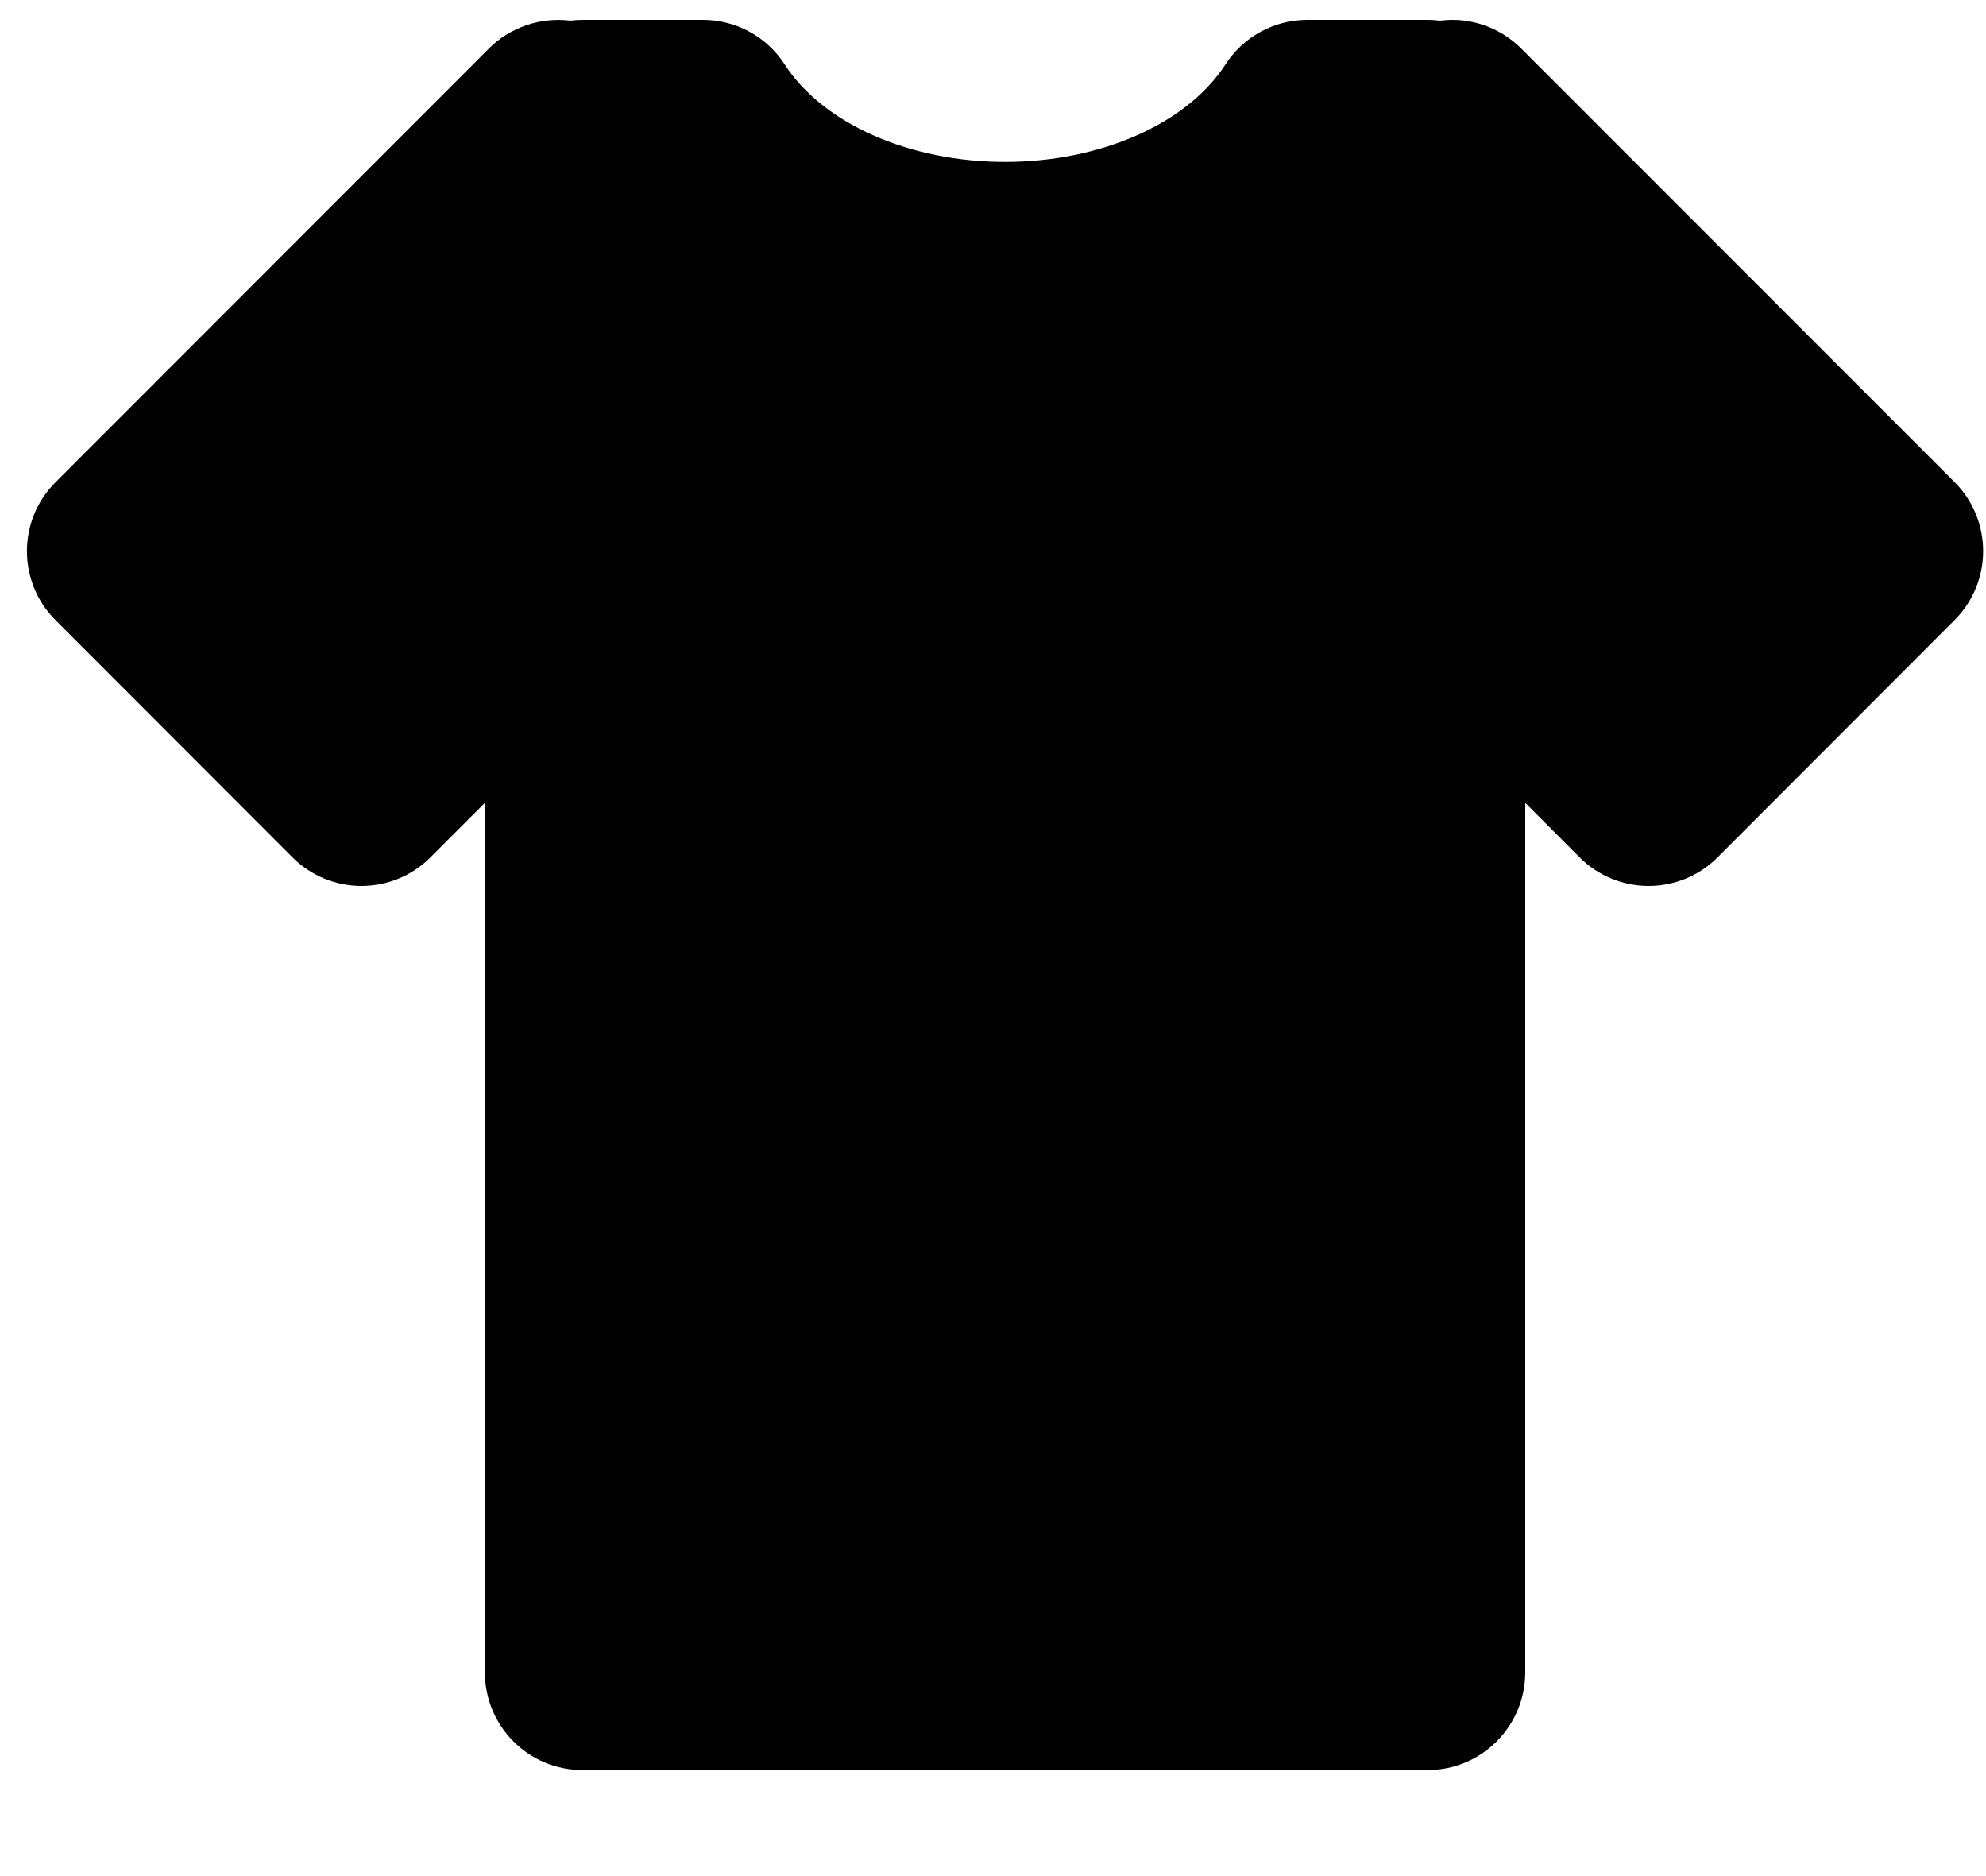<svg width="18" height="17" viewBox="0 0 18 17" fill="black" xmlns="http://www.w3.org/2000/svg">
<path d="M13.162 1.064L12.941 1.286V1.064H11.849C11.356 1.825 10.316 2.351 9.109 2.351C7.903 2.351 6.863 1.825 6.371 1.064H5.278V1.286L5.056 1.064L1.128 4.994L3.277 7.145L5.278 5.142L5.278 15.155H12.94V5.142L14.942 7.145L17.09 4.994L13.162 1.064Z" fill="black"/>
<path d="M12.94 16.039H5.278C4.791 16.039 4.395 15.643 4.395 15.155L4.395 7.275L3.901 7.769C3.736 7.935 3.511 8.028 3.276 8.028C3.042 8.028 2.817 7.935 2.651 7.769L0.503 5.619C0.158 5.274 0.158 4.715 0.503 4.37L4.432 0.439C4.623 0.247 4.9 0.154 5.167 0.187C5.204 0.183 5.241 0.18 5.278 0.18L6.371 0.18C6.67 0.18 6.95 0.332 7.112 0.584C7.46 1.121 8.244 1.467 9.109 1.467C9.975 1.467 10.759 1.121 11.107 0.584C11.27 0.332 11.549 0.18 11.849 0.18L12.941 0.18C12.978 0.18 13.015 0.183 13.052 0.187C13.088 0.183 13.125 0.18 13.162 0.18C13.162 0.18 13.162 0.18 13.162 0.18C13.397 0.18 13.621 0.274 13.787 0.439L17.716 4.369C18.06 4.714 18.06 5.273 17.716 5.618L15.567 7.769C15.402 7.935 15.177 8.028 14.943 8.028C14.942 8.028 14.942 8.028 14.942 8.028C14.708 8.028 14.483 7.935 14.318 7.77L13.824 7.275V15.155C13.823 15.643 13.428 16.039 12.94 16.039ZM6.162 14.272H12.057V5.143C12.057 4.785 12.272 4.463 12.602 4.326C12.932 4.189 13.311 4.265 13.564 4.518L14.941 5.895L15.842 4.994L13.015 2.166C12.874 2.179 12.736 2.157 12.603 2.102C12.511 2.064 12.427 2.011 12.355 1.947H12.279C11.55 2.751 10.381 3.234 9.109 3.234C7.838 3.234 6.67 2.751 5.94 1.947H5.864C5.792 2.011 5.709 2.064 5.616 2.102C5.482 2.157 5.34 2.177 5.203 2.166L2.376 4.995L3.276 5.896L4.653 4.518C4.906 4.265 5.285 4.189 5.616 4.326C5.946 4.463 6.161 4.785 6.161 5.143L6.161 14.272H6.162Z" fill="black"/>
</svg>
